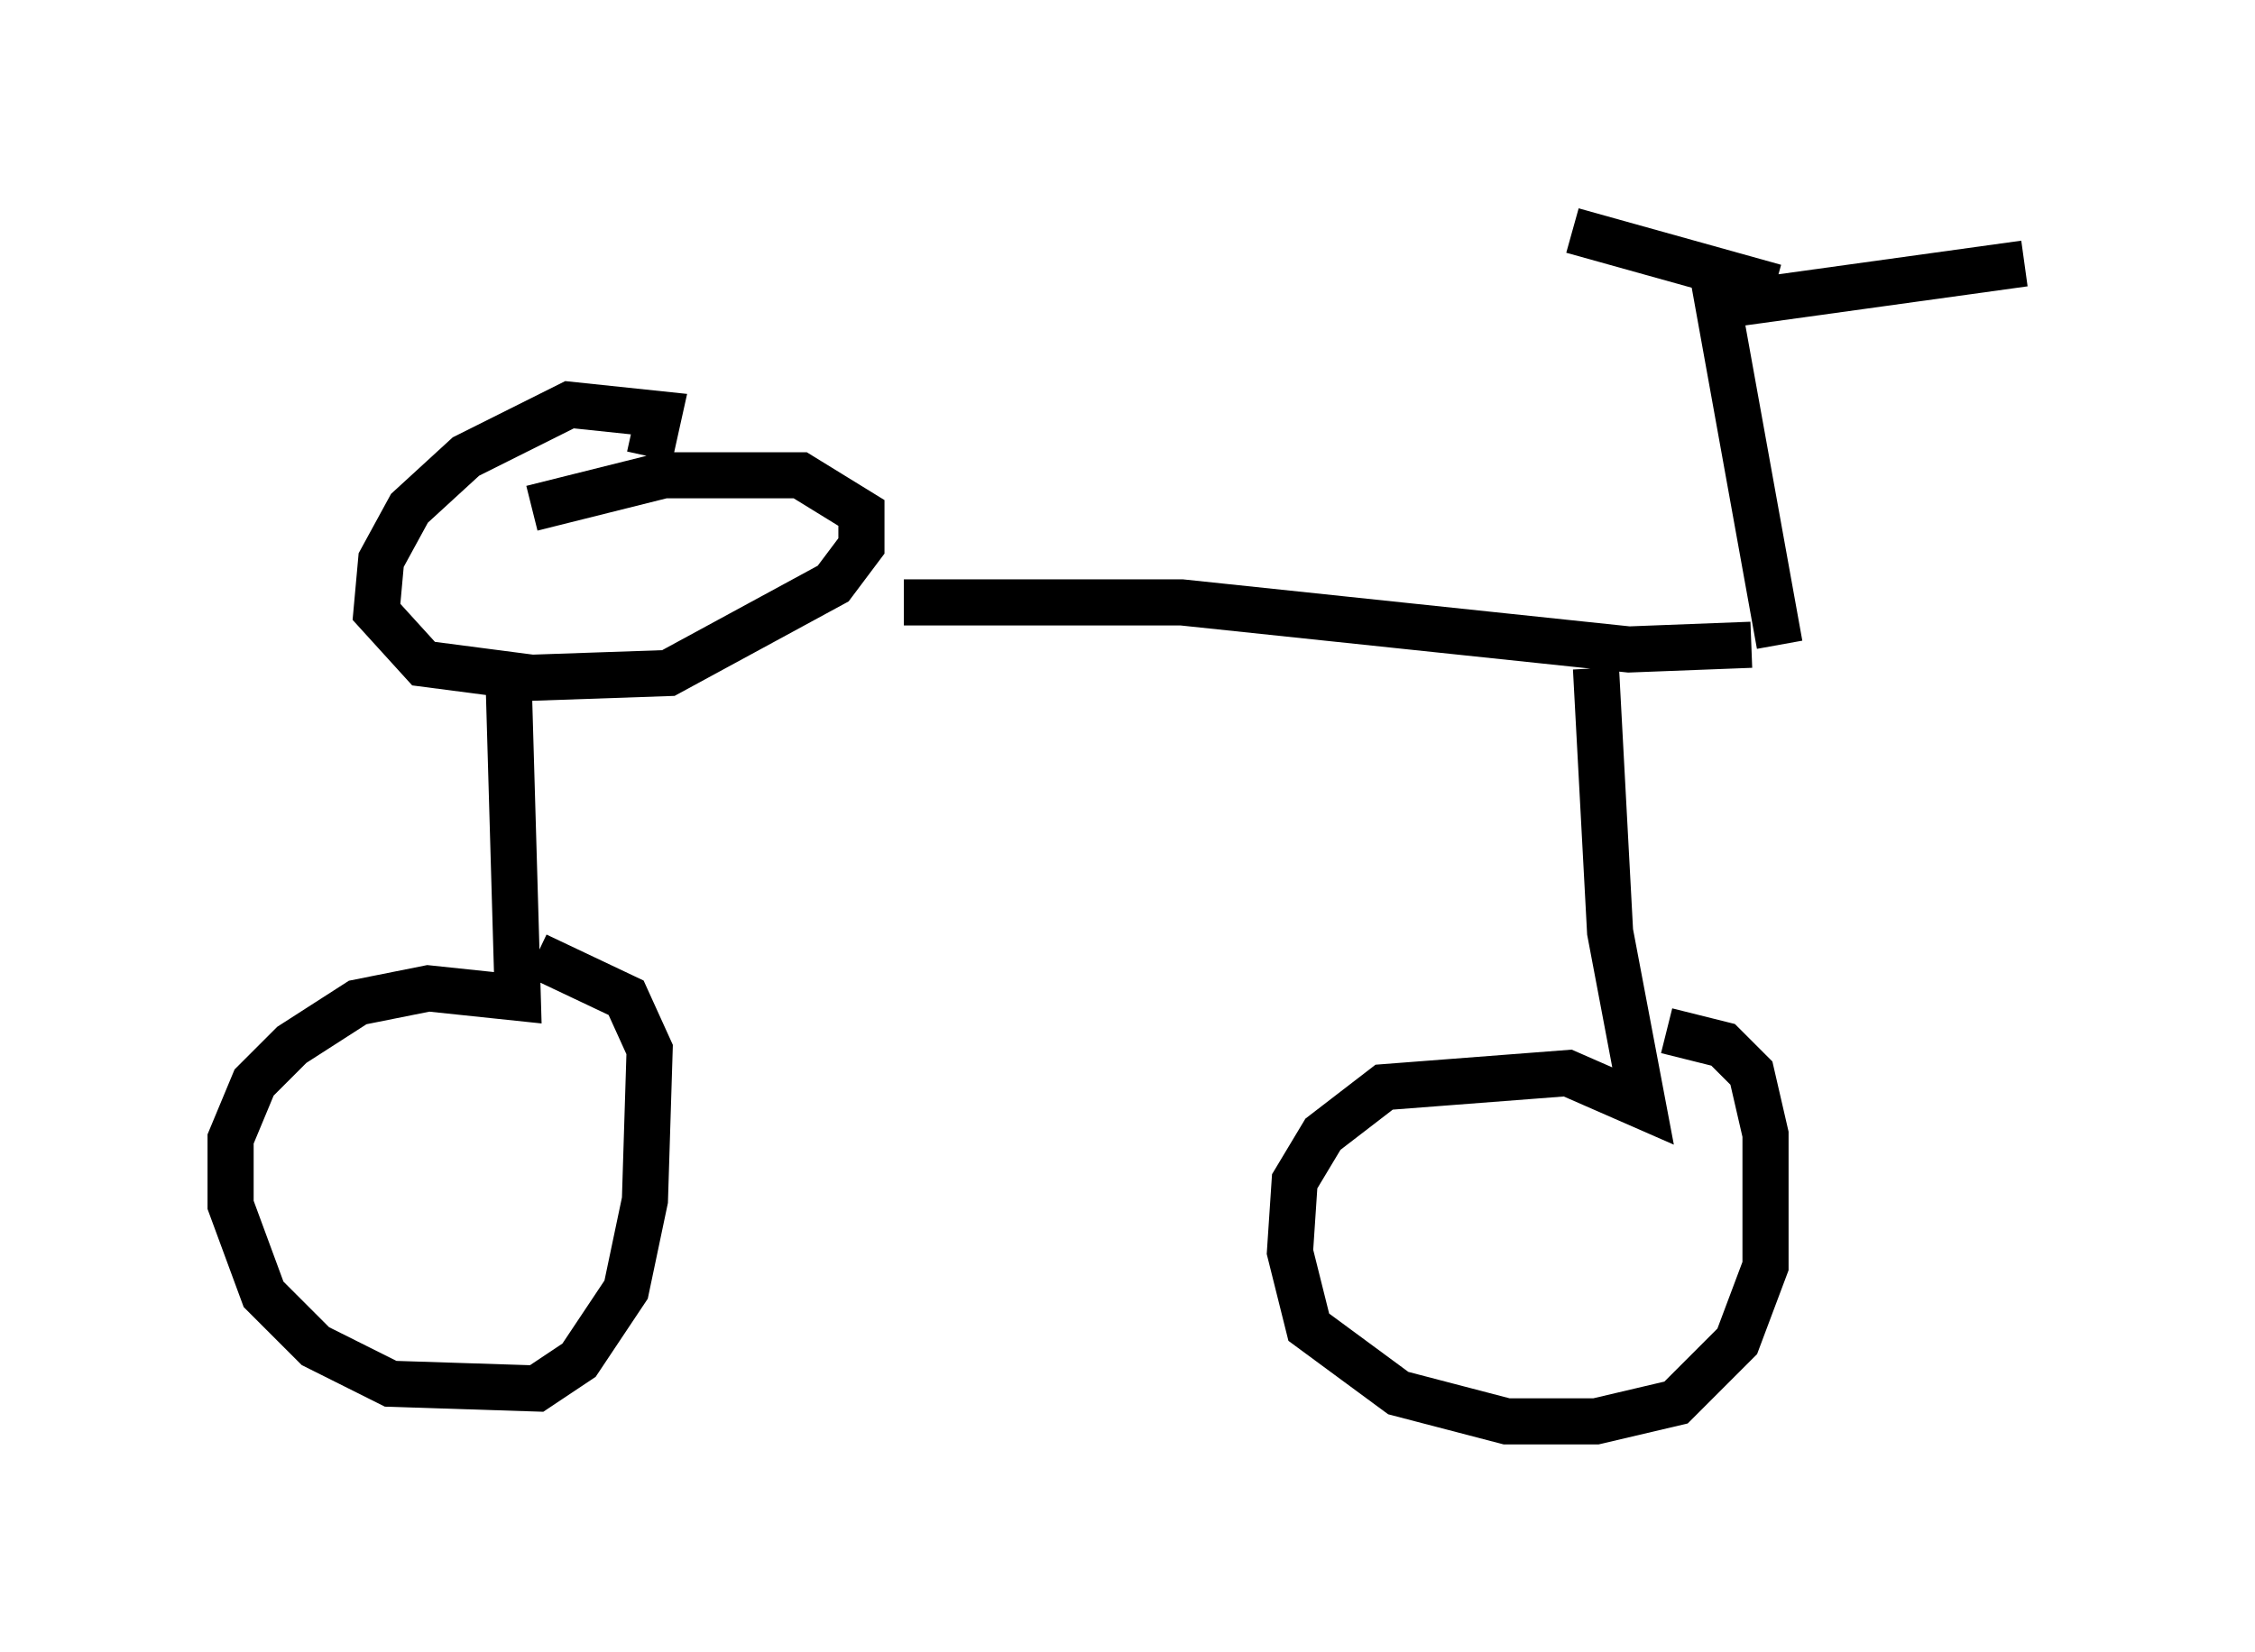 <?xml version="1.0" encoding="utf-8" ?>
<svg baseProfile="full" height="35.827" version="1.1" width="48.894" xmlns="http://www.w3.org/2000/svg" xmlns:ev="http://www.w3.org/2001/xml-events" xmlns:xlink="http://www.w3.org/1999/xlink"><defs /><rect fill="white" height="35.827" width="48.894" x="0" y="0" /><path d="M8.267, 14.086 m11.331, -1.021 l6.023, 0.0 9.698, 1.021 l2.654, -0.102 m-23.888, -4.083 l0.204, -0.919 -1.94, -0.204 l-2.246, 1.123 -1.225, 1.123 l-0.613, 1.123 -0.102, 1.123 l1.021, 1.123 2.348, 0.306 l2.96, -0.102 3.573, -1.94 l0.613, -0.817 0.0, -0.715 l-1.327, -0.817 -2.96, 0.0 l-2.858, 0.715 m-0.51, 3.573 l0.204, 7.044 -1.94, -0.204 l-1.531, 0.306 -1.429, 0.919 l-0.817, 0.817 -0.51, 1.225 l0.0, 1.429 0.715, 1.94 l1.123, 1.123 1.633, 0.817 l3.165, 0.102 0.919, -0.613 l1.021, -1.531 0.408, -1.94 l0.102, -3.267 -0.51, -1.123 l-1.94, -0.919 m22.969, -6.227 l0.306, 5.717 0.715, 3.777 l-1.633, -0.715 -3.981, 0.306 l-1.327, 1.021 -0.613, 1.021 l-0.102, 1.531 0.408, 1.633 l1.94, 1.429 2.348, 0.613 l1.94, 0.0 1.735, -0.408 l1.327, -1.327 0.613, -1.633 l0.0, -2.858 -0.306, -1.327 l-0.613, -0.613 -1.225, -0.306 m2.45, -8.371 l-1.327, -7.35 6.635, -0.919 m-5.41, 0.51 l-4.39, -1.225 " fill="none" stroke="black" stroke-width="1" /></svg>